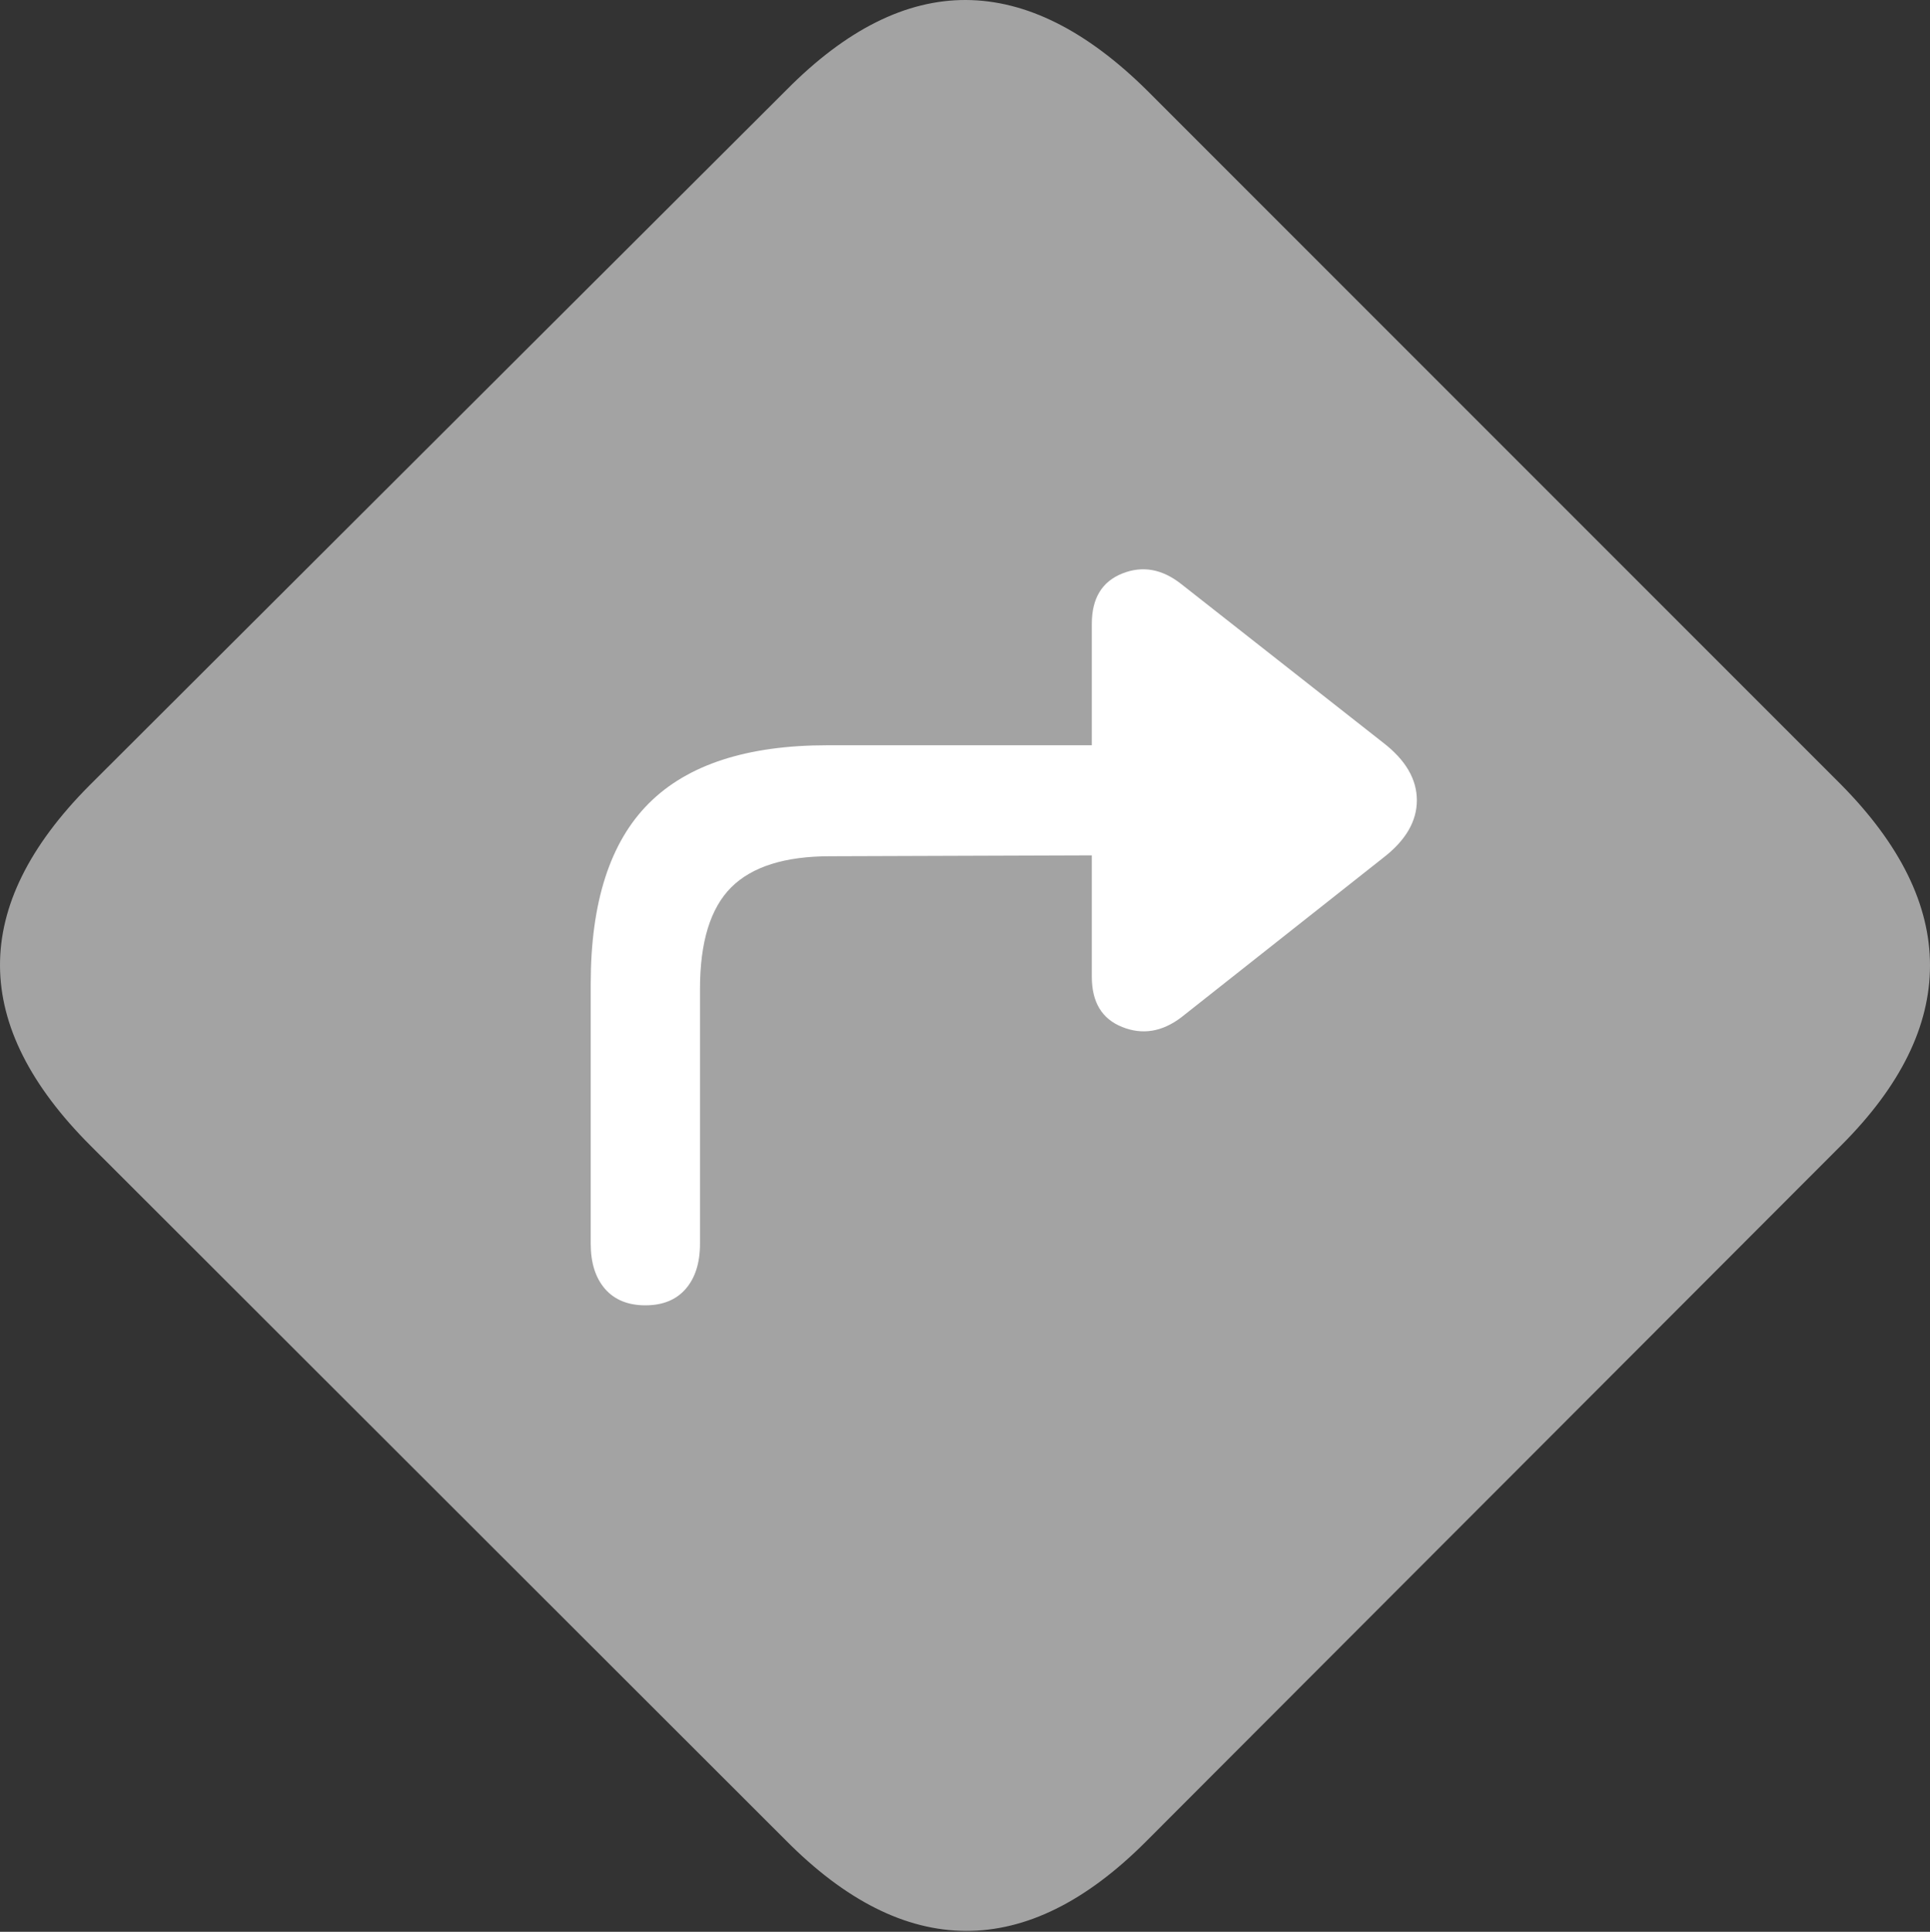 <svg width="21.743" height="21.758">
       <rect width="100%" height="100%" fill="#333333" stroke="none"/>
       <g>
              <rect height="21.758" opacity="0" width="21.743" x="0" y="0" />
              <path d="M1.021 12.905L8.853 20.728Q9.858 21.743 10.879 21.748Q11.899 21.753 12.905 20.747L20.747 12.896Q21.743 11.899 21.743 10.874Q21.743 9.849 20.737 8.833L12.925 1.021Q11.899 0.005 10.884 2.33627e-05Q9.868-0.005 8.862 1.011L1.001 8.853Q-0.005 9.868 2.35885e-05 10.879Q0.005 11.89 1.021 12.905Z"
                     fill="rgba(255,255,255,0.55)" />
              <path d="M6.655 14.009L6.655 11.079Q6.655 9.702 7.31 9.048Q7.964 8.394 9.321 8.394L12.3 8.394L12.3 7.026Q12.3 6.597 12.642 6.46Q12.983 6.323 13.306 6.577L15.581 8.364Q15.962 8.657 15.962 9.014Q15.962 9.37 15.581 9.663L13.306 11.46Q12.983 11.704 12.642 11.567Q12.3 11.431 12.3 11.001L12.3 9.634L9.351 9.644Q8.589 9.644 8.237 9.995Q7.886 10.347 7.886 11.138L7.886 14.009Q7.886 14.331 7.725 14.517Q7.564 14.702 7.271 14.702Q6.978 14.702 6.816 14.517Q6.655 14.331 6.655 14.009Z"
                     fill="#ffffff" />
       </g>
</svg>